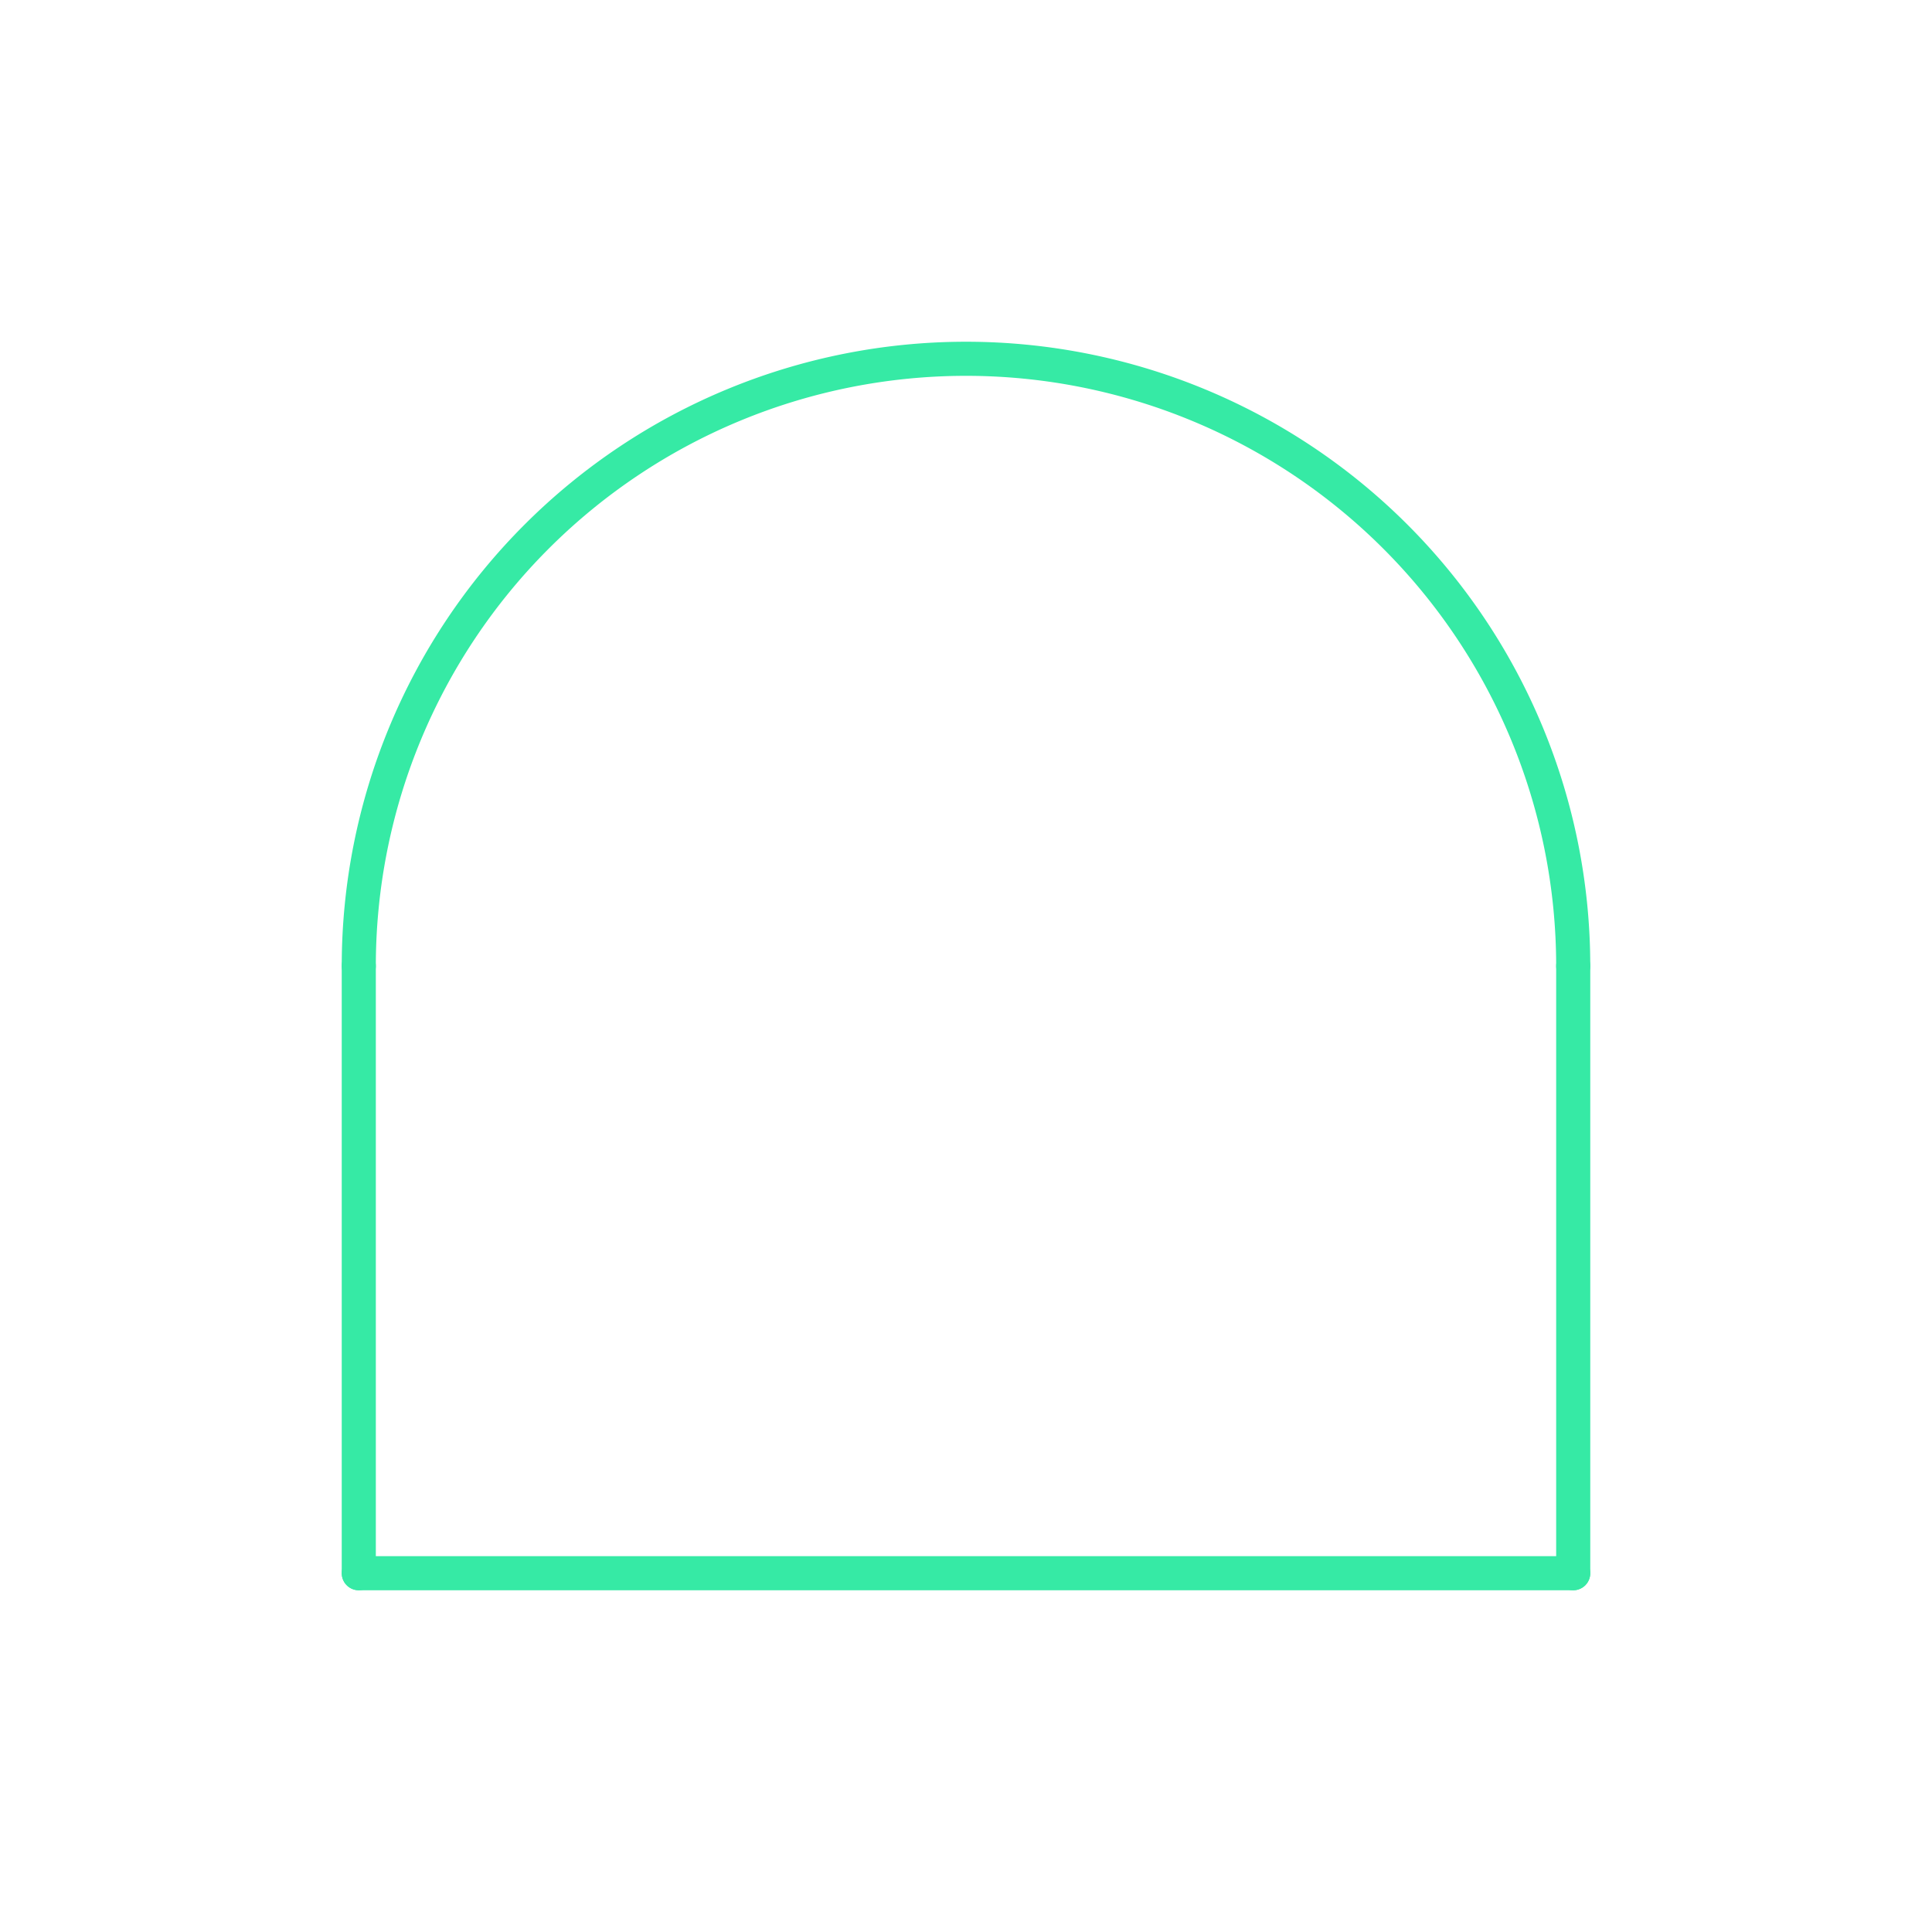 <svg id="_68" data-name="68" xmlns="http://www.w3.org/2000/svg" viewBox="0 0 170 170"><defs><style>.cls-1{opacity:0;}.cls-2{fill:#2580b2;}.cls-3,.cls-4{fill:none;stroke-linecap:round;stroke-linejoin:round;}.cls-3{stroke:#000;}.cls-4{stroke:#36eaa5;stroke-width:3px;}</style></defs><title>68_normal</title><g id="transparent_bg" data-name="transparent bg" class="cls-1"><rect class="cls-2" width="170" height="170"/></g><g id="shape"><path class="cls-3" d="M138.43,85A53.43,53.43,0,0,0,31.57,85"/><path class="cls-3" d="M31.57,85v53.43"/><path class="cls-3" d="M138.43,85v53.43"/><path class="cls-3" d="M31.57,138.43H138.43"/><path class="cls-4" d="M138.43,85A53.43,53.43,0,0,0,31.57,85"/><path class="cls-4" d="M31.57,85v53.43"/><path class="cls-4" d="M138.43,85v53.43"/><path class="cls-4" d="M31.57,138.43H138.43"/></g></svg>